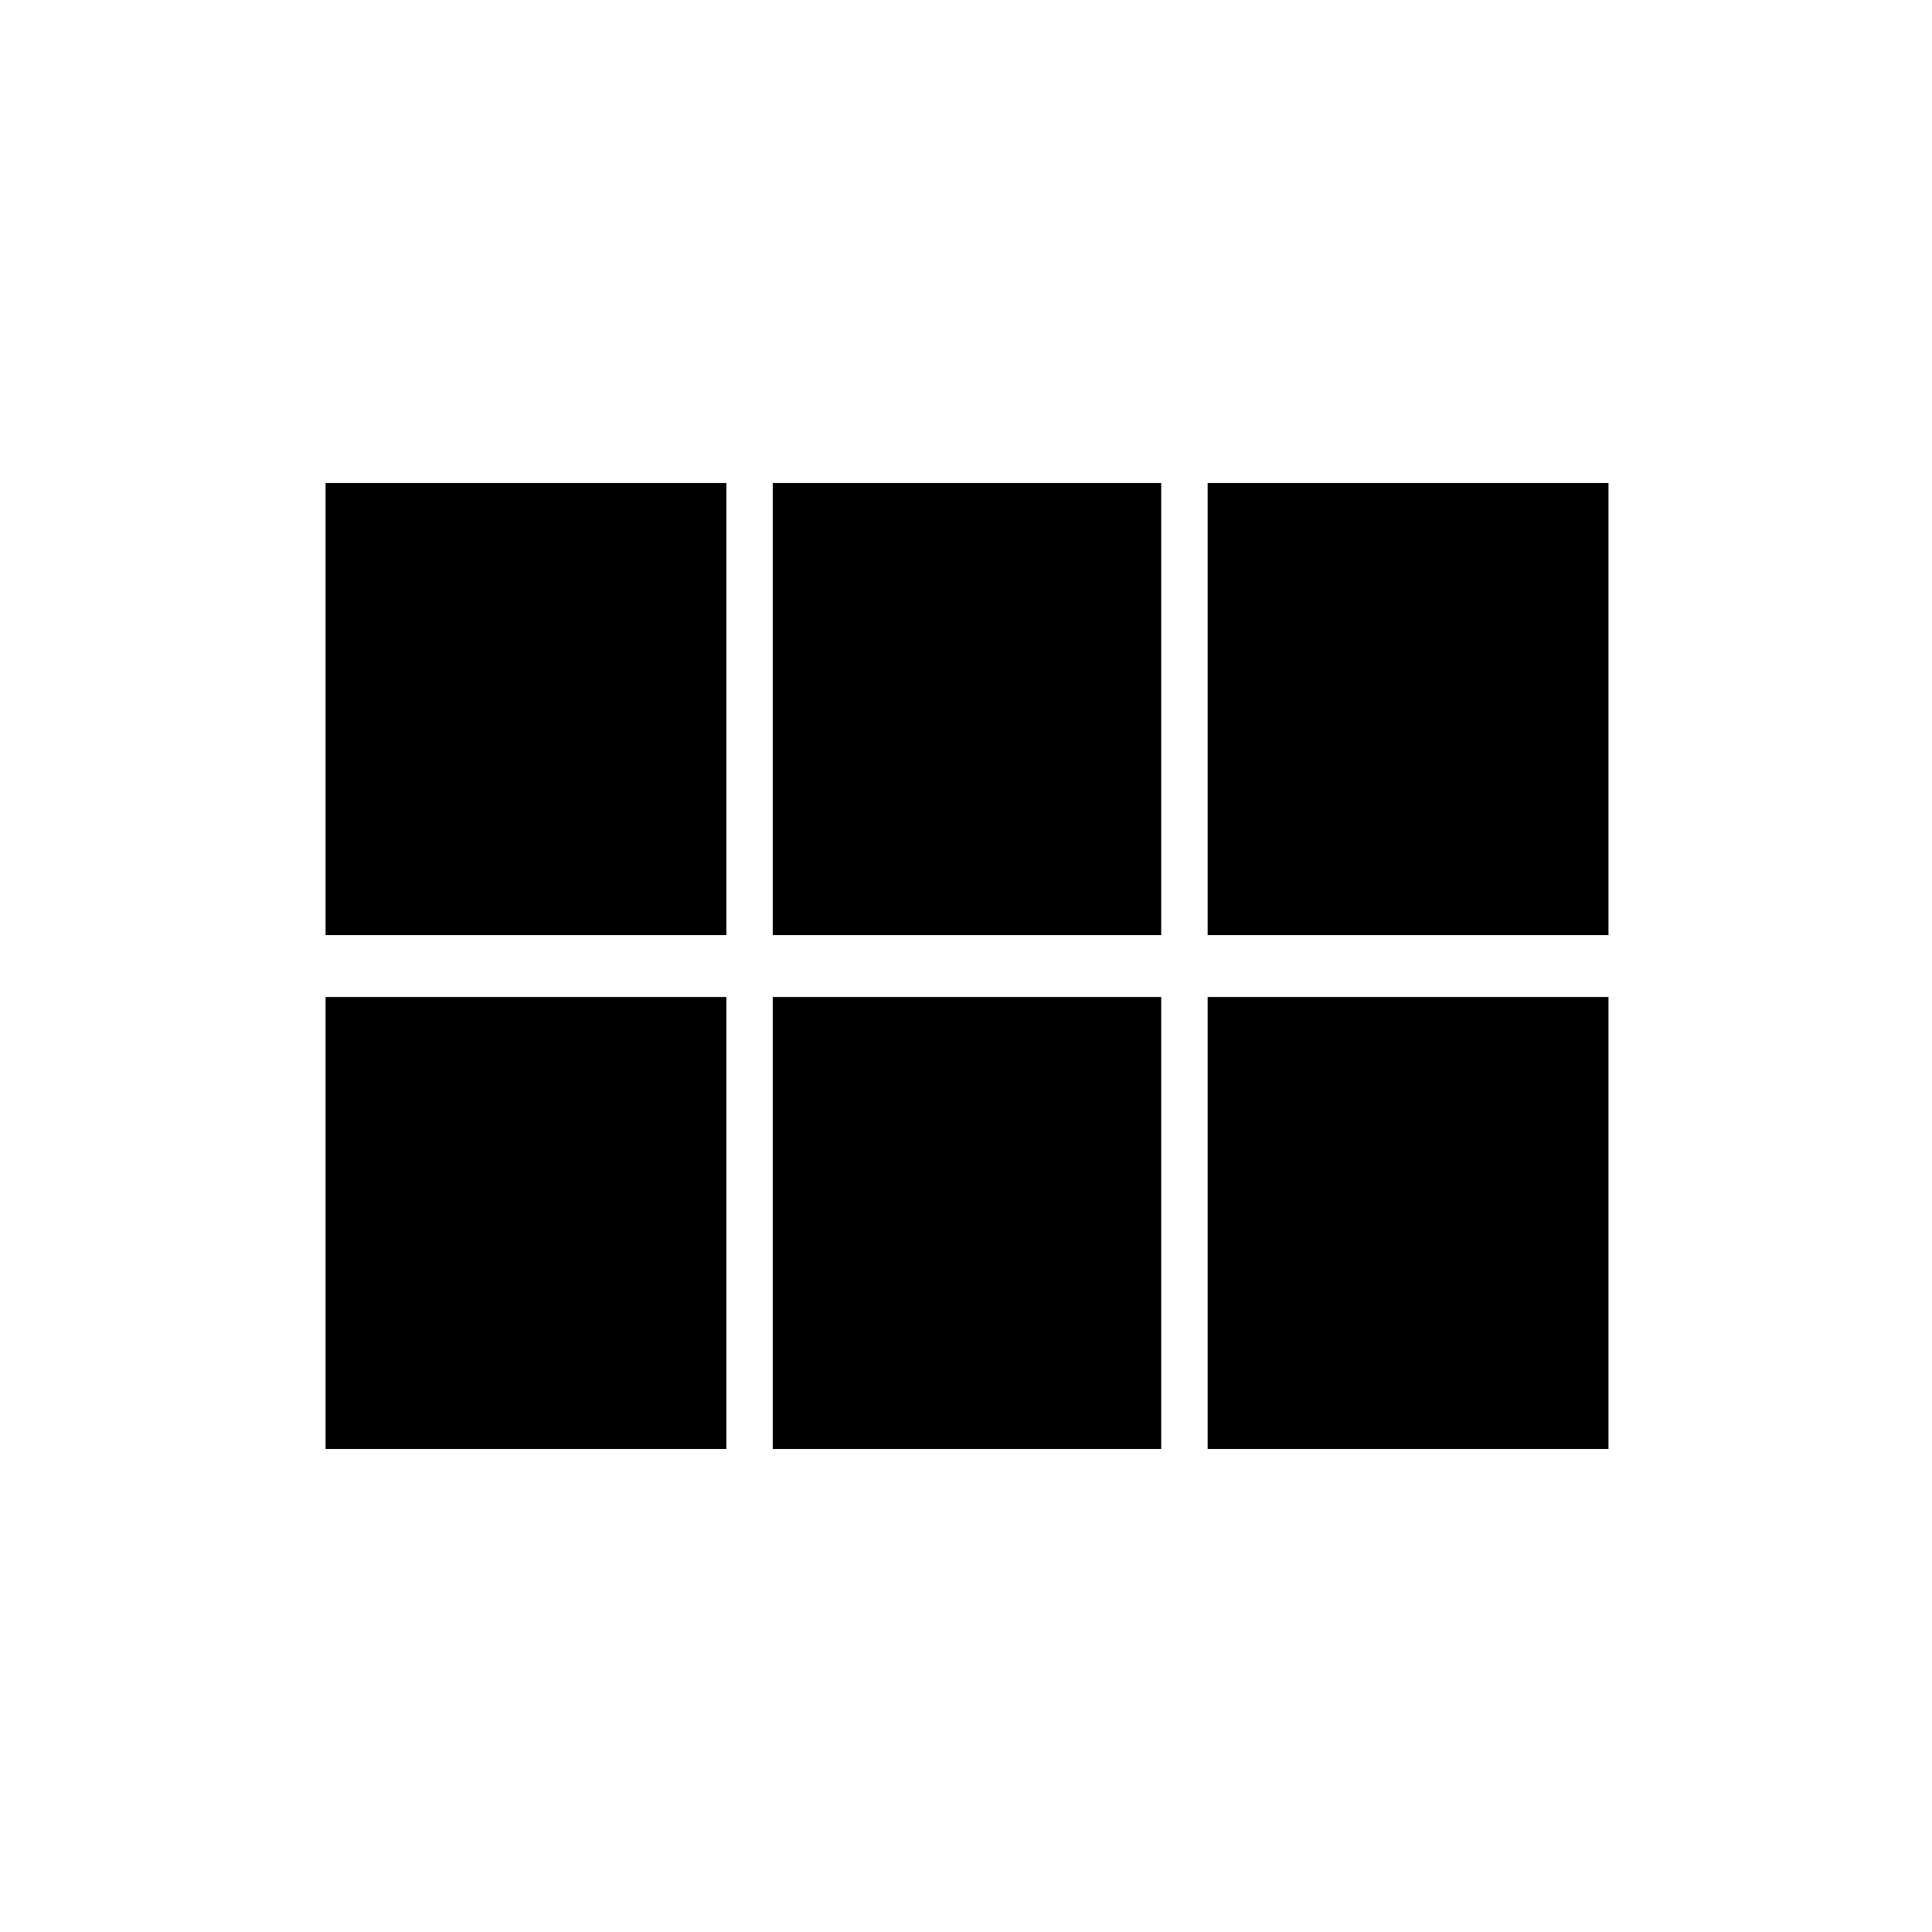 <svg xmlns="http://www.w3.org/2000/svg" width="3em" height="3em" viewBox="0 0 24 24"><path fill="currentColor" d="M15.002 11.616V6h4.979v5.616zm-5.402 0V6h4.825v5.616zm-5.556 0V6h4.979v5.616zm0 6.384v-5.615h4.979V18zM9.6 18v-5.615h4.825V18zm5.402 0v-5.615h4.979V18z"/></svg>